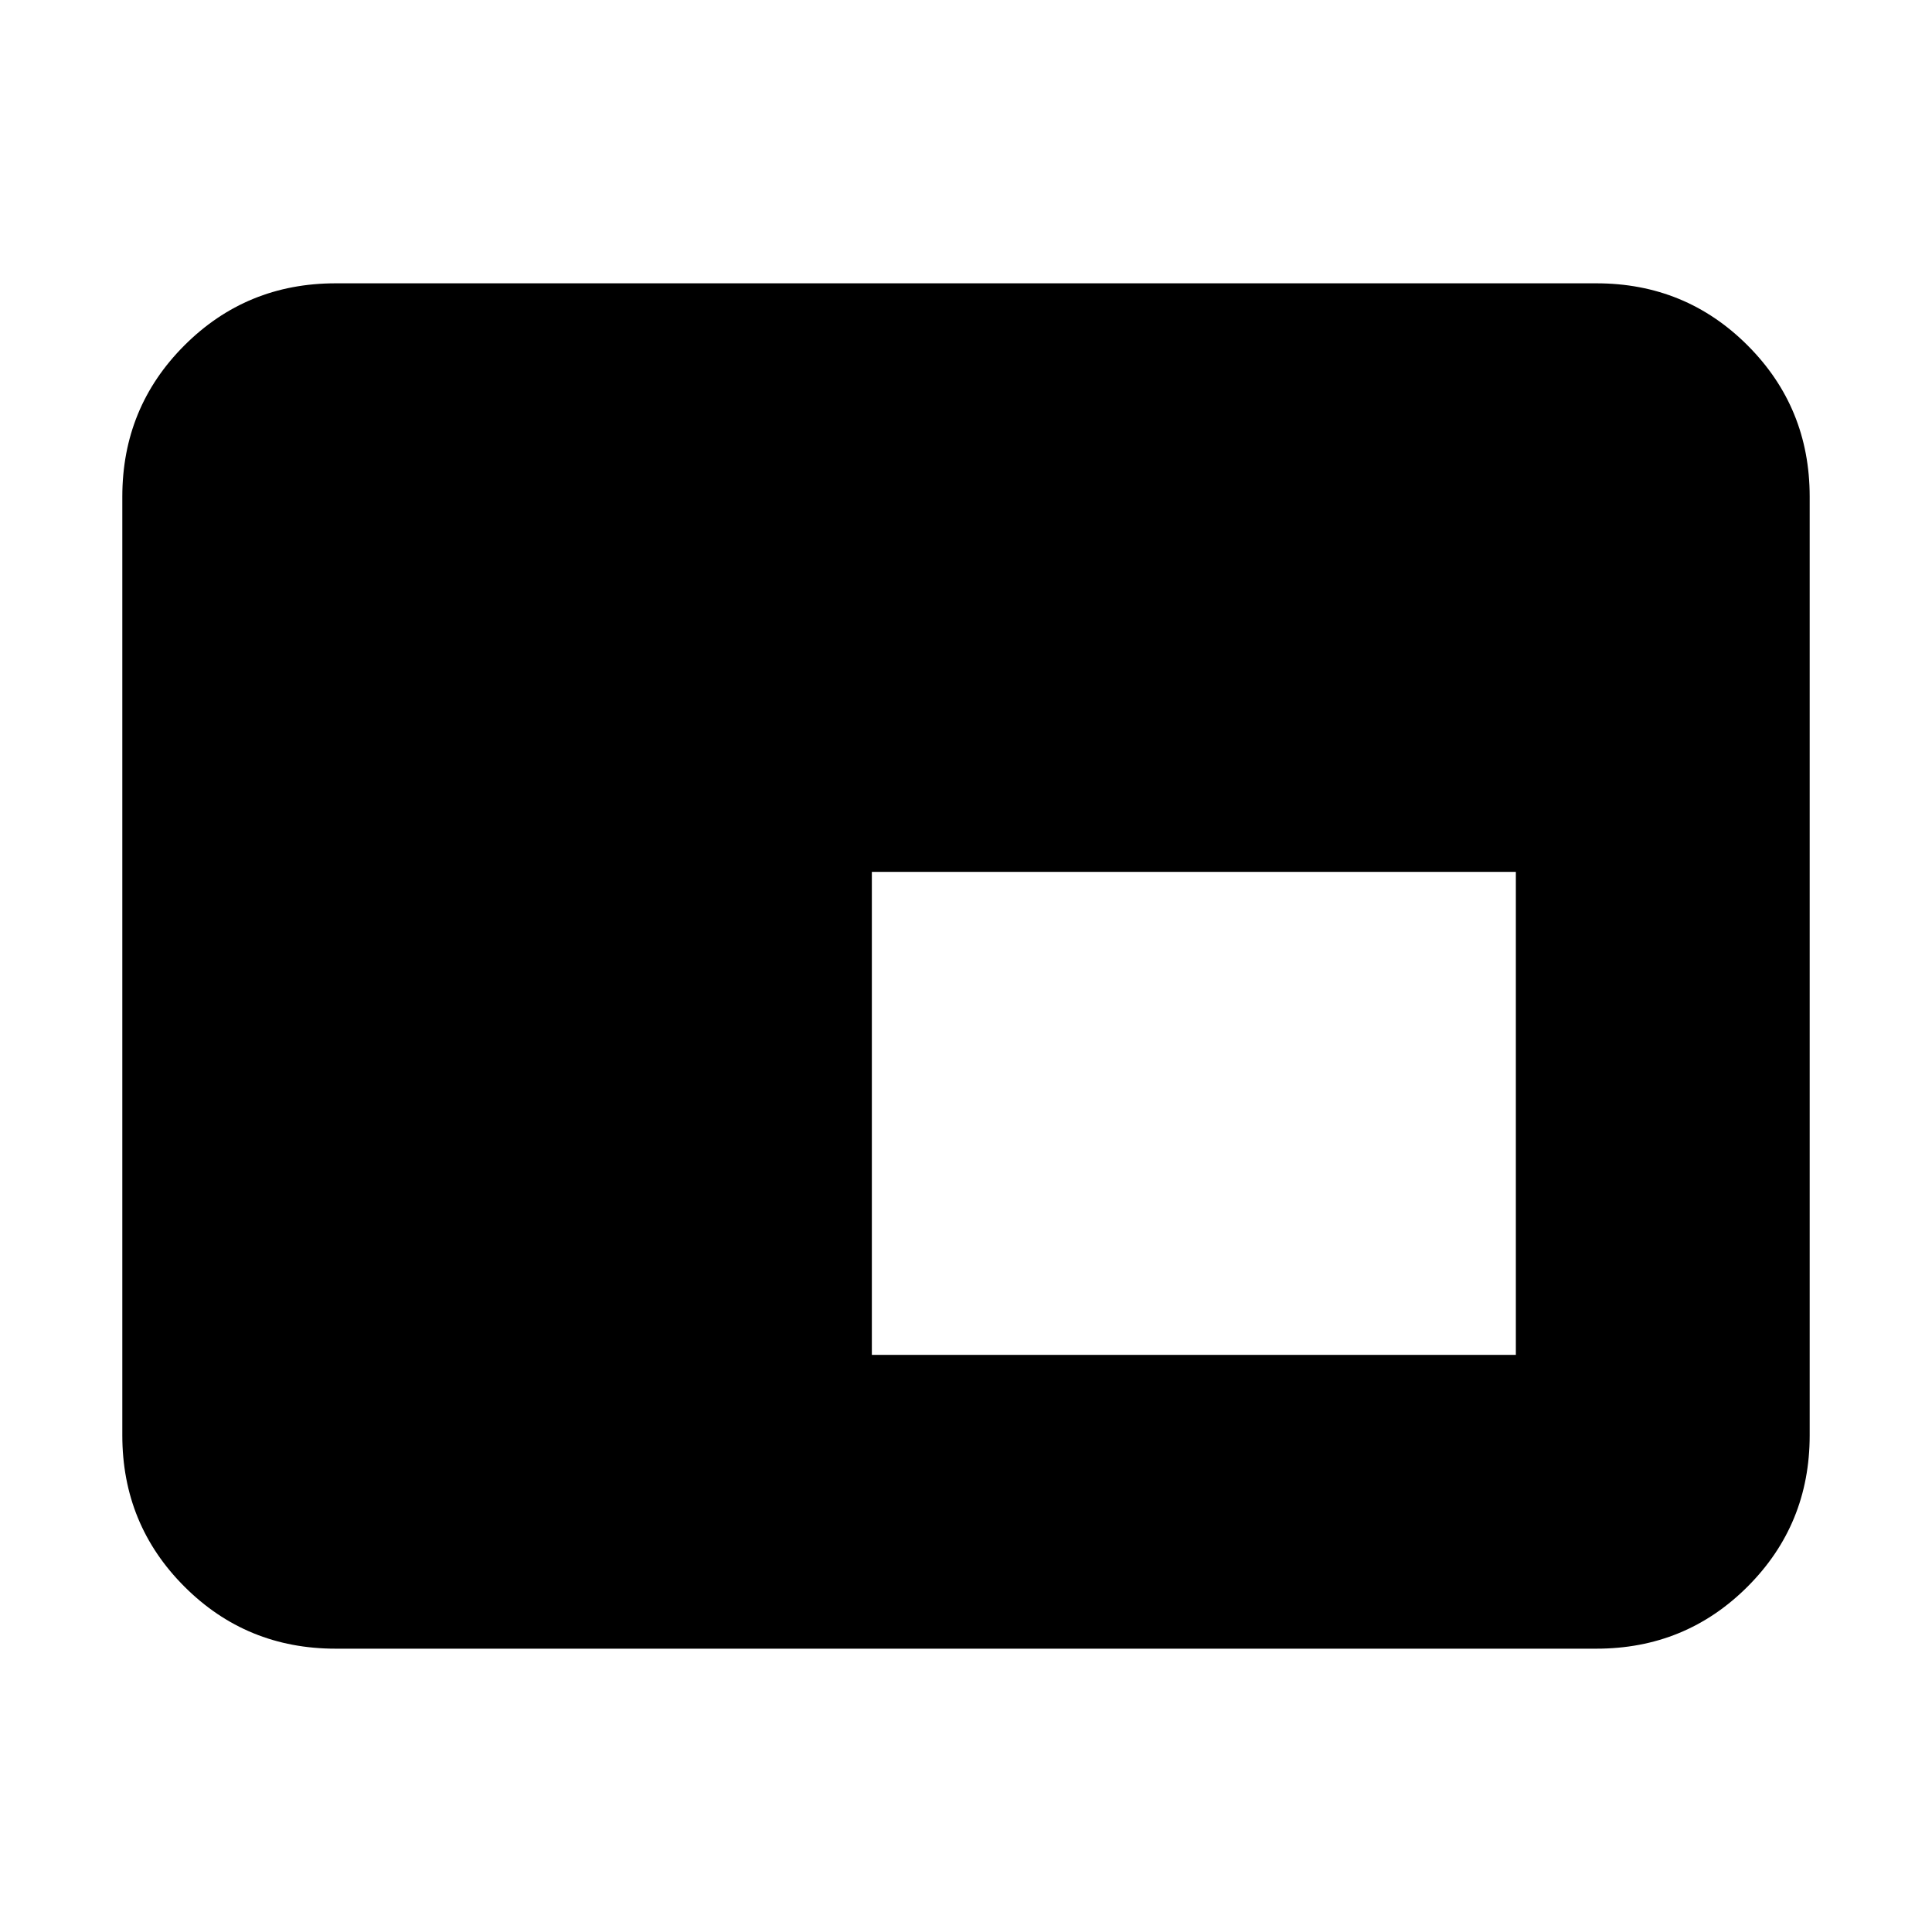 <svg xmlns="http://www.w3.org/2000/svg" height="24" viewBox="0 -960 960 960" width="24"><path d="M433.22-286.78h320v-240h-320v240Zm-266.44 146q-44.3 0-75.15-30.85-30.85-30.85-30.85-75.15v-466.44q0-44.3 30.85-75.15 30.85-30.85 75.15-30.85h626.44q44.3 0 75.15 30.85 30.85 30.85 30.85 75.15v466.44q0 44.3-30.85 75.15-30.85 30.85-75.15 30.85H166.78Z"/></svg>